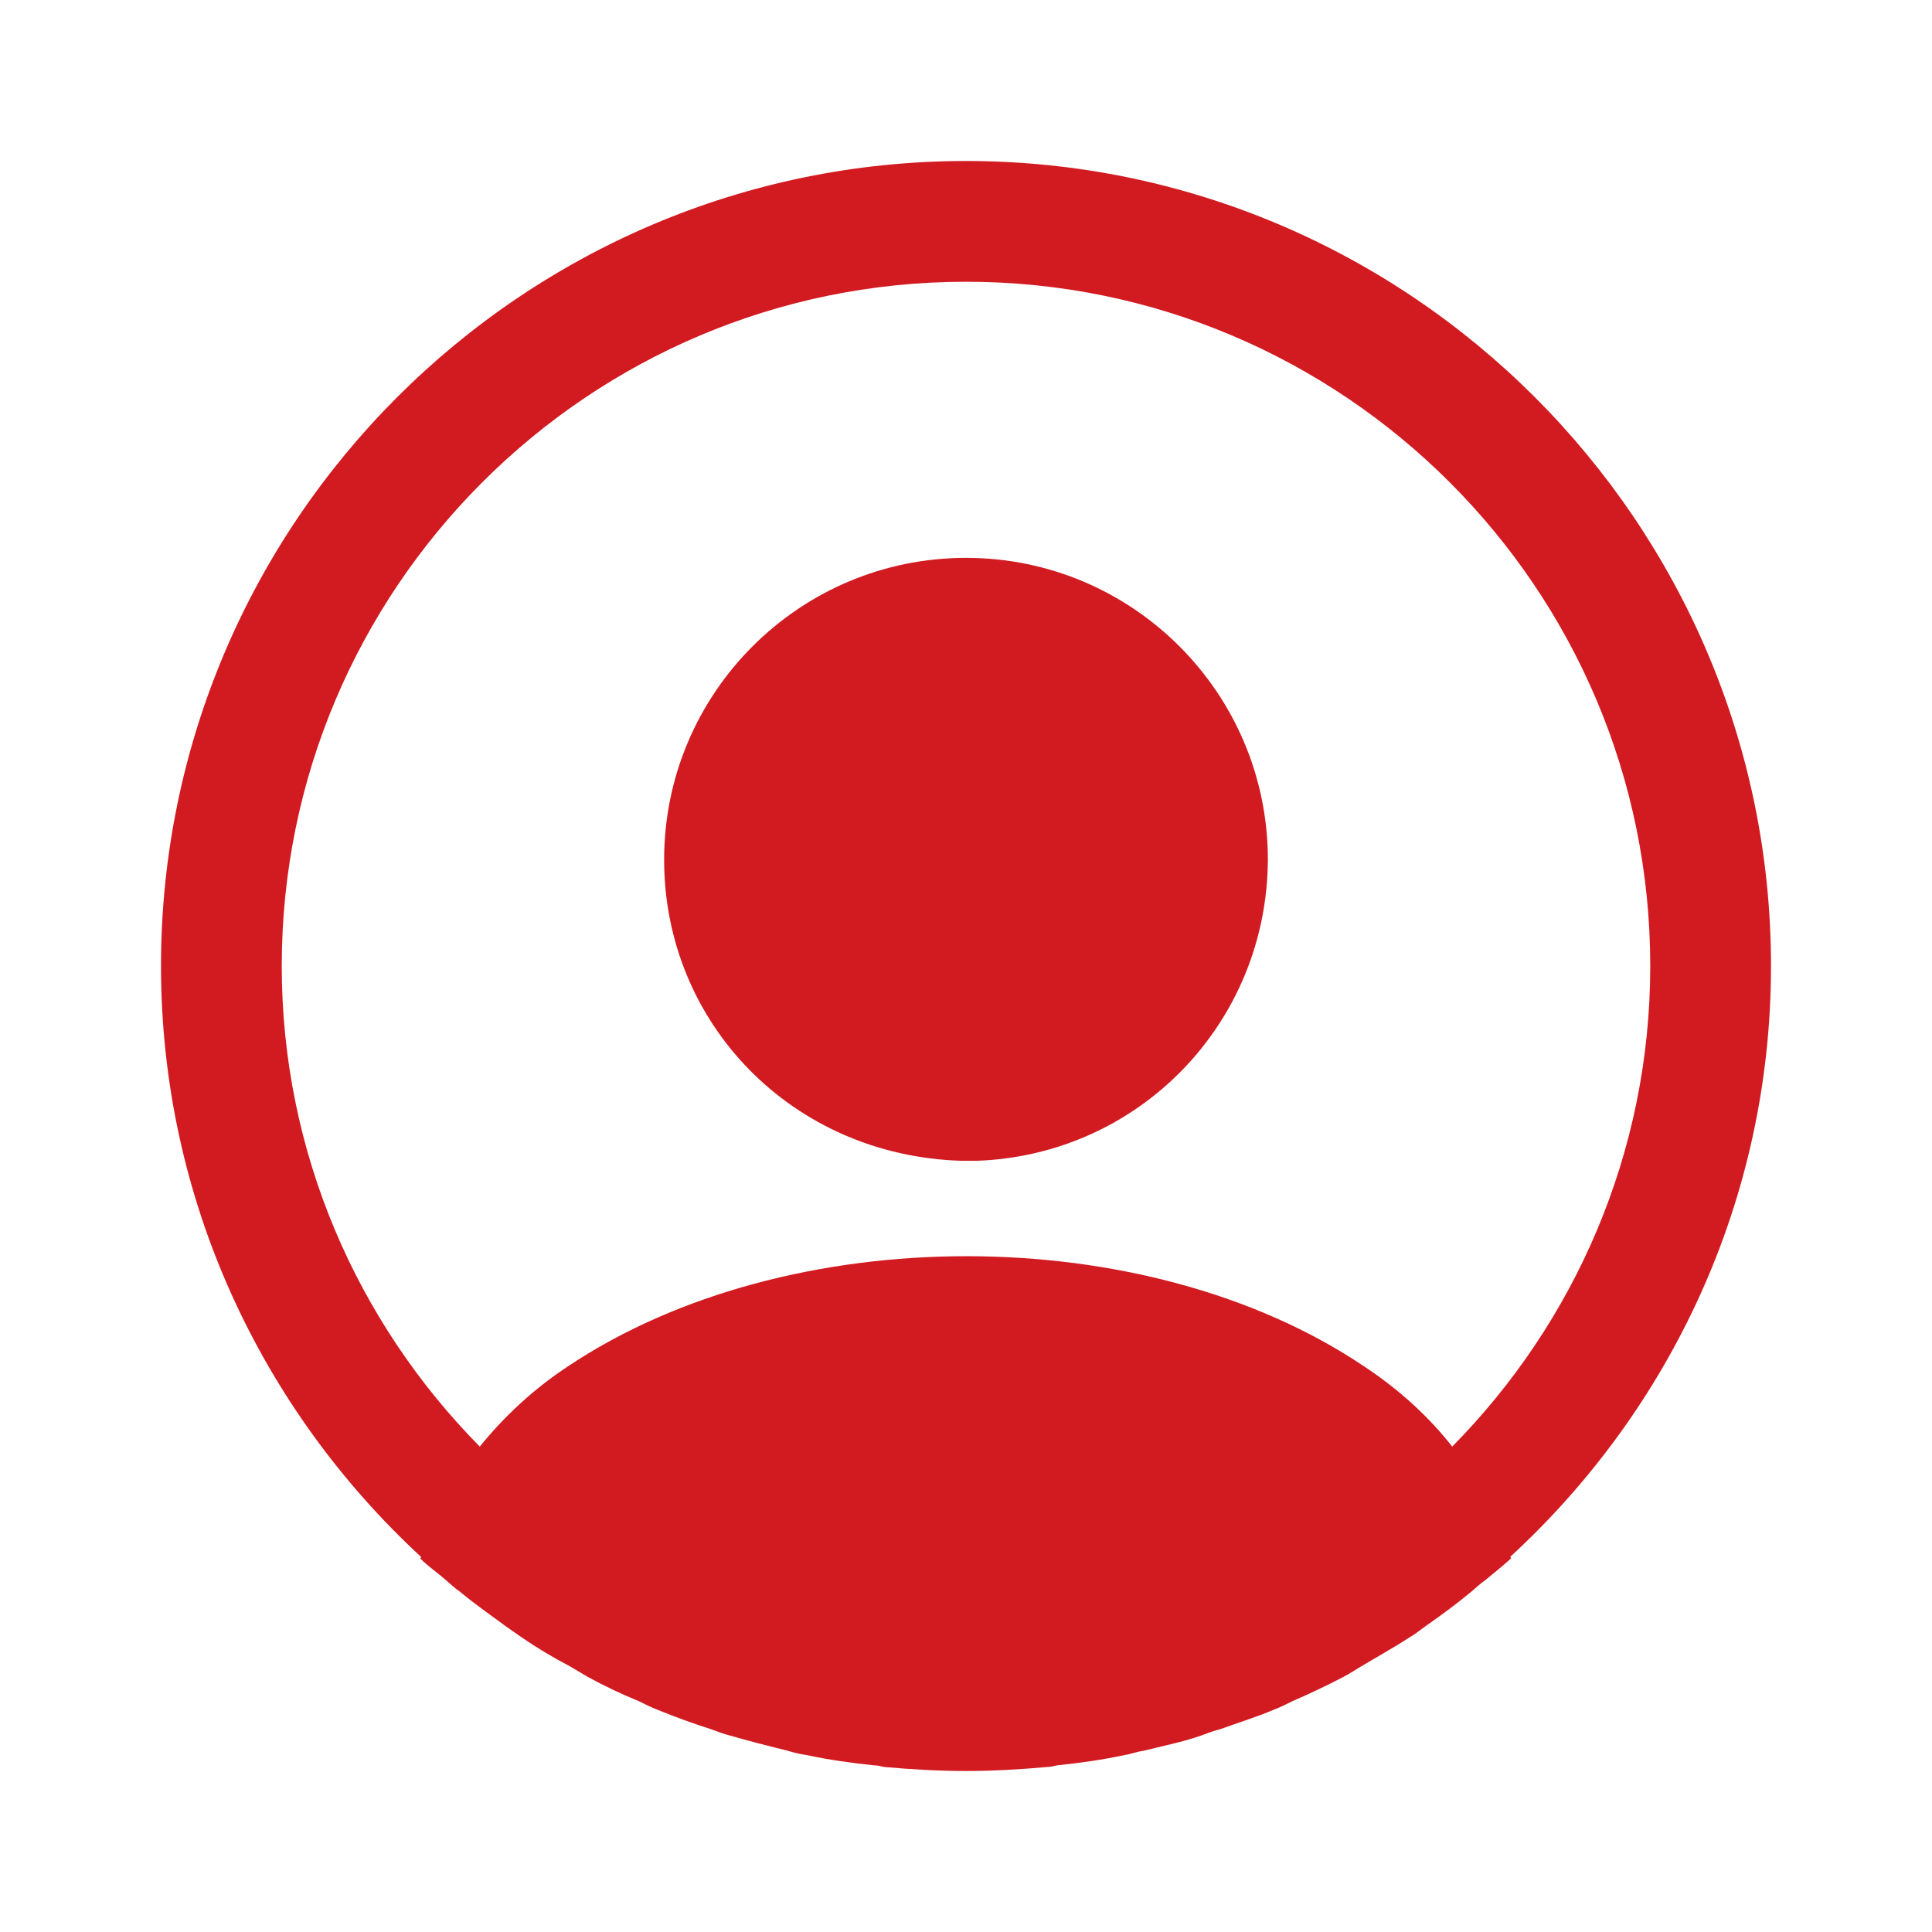 <svg width="48" height="48" viewBox="0 0 48 48" fill="none" xmlns="http://www.w3.org/2000/svg" xmlns:xlink="http://www.w3.org/1999/xlink">
<path d="M44,24C44,12.98 35.02,4 24,4C12.98,4 4,12.98 4,24C4,29.8 6.5,35.02 10.46,38.68C10.46,38.7 10.46,38.7 10.44,38.72C10.64,38.92 10.88,39.08 11.08,39.26C11.2,39.36 11.3,39.46 11.42,39.54C11.78,39.84 12.18,40.12 12.56,40.4C12.7,40.5 12.82,40.58 12.96,40.68C13.34,40.94 13.74,41.18 14.16,41.4C14.3,41.48 14.46,41.58 14.6,41.66C15,41.88 15.42,42.08 15.86,42.26C16.02,42.34 16.18,42.42 16.34,42.48C16.78,42.66 17.22,42.82 17.66,42.96C17.82,43.02 17.98,43.08 18.14,43.12C18.62,43.26 19.1,43.38 19.58,43.5C19.72,43.54 19.86,43.58 20.02,43.6C20.58,43.72 21.14,43.8 21.72,43.86C21.8,43.86 21.88,43.88 21.96,43.9C22.64,43.96 23.32,44 24,44C24.68,44 25.36,43.96 26.02,43.9C26.1,43.9 26.18,43.88 26.26,43.86C26.84,43.8 27.4,43.72 27.96,43.6C28.1,43.58 28.24,43.52 28.4,43.5C28.88,43.38 29.38,43.28 29.84,43.12C30,43.06 30.16,43 30.32,42.96C30.76,42.8 31.22,42.66 31.64,42.48C31.8,42.42 31.96,42.34 32.12,42.26C32.54,42.08 32.96,41.88 33.38,41.66C33.54,41.58 33.68,41.48 33.82,41.4C34.22,41.16 34.62,40.94 35.02,40.68C35.16,40.6 35.28,40.5 35.42,40.4C35.82,40.12 36.2,39.84 36.56,39.54C36.68,39.44 36.78,39.34 36.9,39.26C37.12,39.08 37.34,38.9 37.54,38.72C37.54,38.7 37.54,38.7 37.52,38.68C41.5,35.02 44,29.8 44,24ZM33.88,33.94C28.46,30.3 19.58,30.3 14.12,33.94C13.24,34.52 12.52,35.2 11.92,35.94C8.88,32.86 7,28.64 7,24C7,14.62 14.62,7 24,7C33.38,7 41,14.62 41,24C41,28.64 39.12,32.86 36.08,35.94C35.5,35.2 34.76,34.52 33.88,33.94Z" fill="#D21B21"/>
<path d="M24,13.86C19.86,13.86 16.5,17.22 16.5,21.36C16.5,25.42 19.68,28.72 23.9,28.84C23.96,28.84 24.04,28.84 24.08,28.84C24.12,28.84 24.18,28.84 24.22,28.84C24.24,28.84 24.26,28.84 24.26,28.84C28.3,28.7 31.48,25.42 31.5,21.36C31.5,17.22 28.14,13.86 24,13.86Z" fill="#D21B21"/>
</svg>
